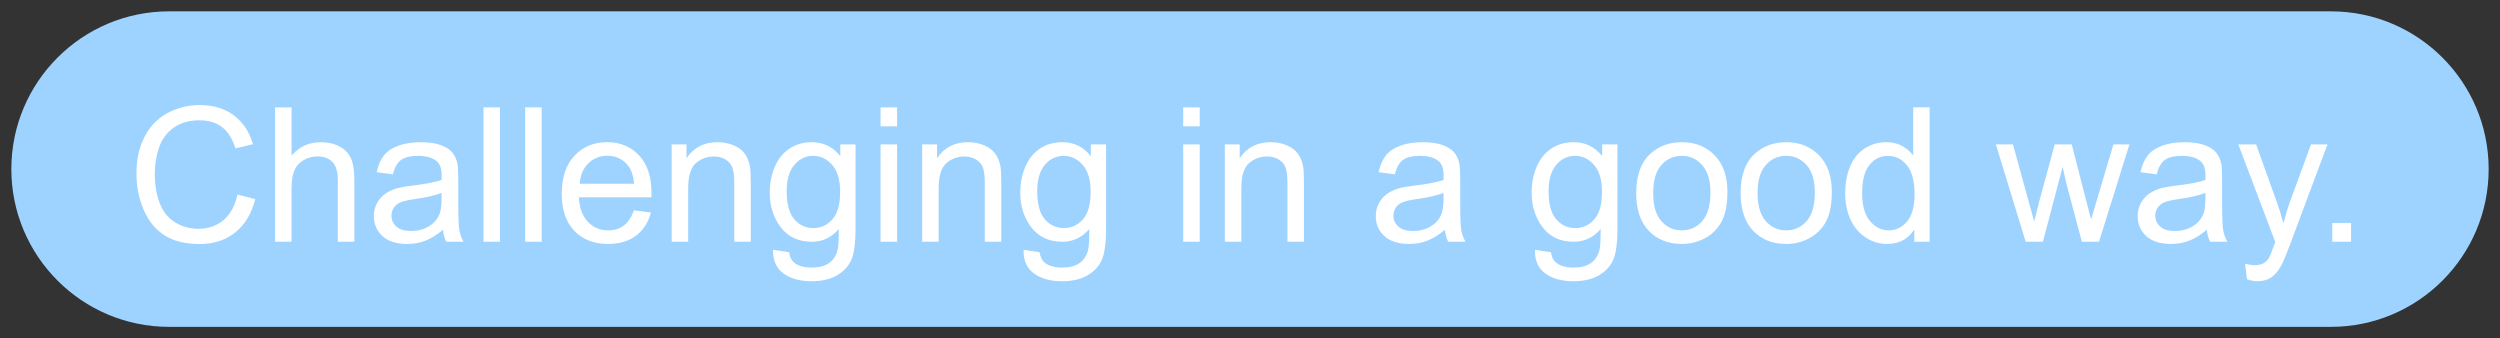 <svg width="110.202" height="14.908" viewBox="-0.5 -0.5 110.202 14.908" version="1.1" xmlns="http://www.w3.org/2000/svg" xmlns:xlink="http://www.w3.org/1999/xlink" xml:space="preserve" style="fill-rule:evenodd;clip-rule:evenodd;stroke-linejoin:round;stroke-miterlimit:1.414;"><rect x="-0.5" y="-0.5" width="110.202" height="14.908" fill="#333333" stroke="none"/><g id="1"><path d="M109.202,6.954c0,-3.838 -3.116,-6.954 -6.954,-6.954l-95.294,0c-3.838,0 -6.954,3.116 -6.954,6.954c0,3.838 3.116,6.954 6.954,6.954l95.294,0c3.838,0 6.954,-3.116 6.954,-6.954Z" style="fill:#9fd3ff;" stroke-width="1"/><path d="M9.968,8.079l0.784,0.198c-0.165,0.644 -0.46,1.135 -0.887,1.473c-0.427,0.338 -0.949,0.507 -1.566,0.507c-0.638,0 -1.157,-0.13 -1.557,-0.39c-0.4,-0.26 -0.705,-0.636 -0.914,-1.129c-0.208,-0.493 -0.313,-1.023 -0.313,-1.588c0,-0.617 0.118,-1.155 0.354,-1.614c0.236,-0.46 0.571,-0.808 1.006,-1.047c0.435,-0.238 0.914,-0.357 1.436,-0.357c0.593,0 1.091,0.15 1.495,0.452c0.404,0.302 0.686,0.726 0.845,1.273l-0.772,0.182c-0.137,-0.431 -0.337,-0.745 -0.598,-0.942c-0.261,-0.196 -0.59,-0.295 -0.986,-0.295c-0.455,0 -0.836,0.109 -1.141,0.328c-0.306,0.218 -0.521,0.511 -0.645,0.878c-0.124,0.368 -0.186,0.747 -0.186,1.138c0,0.504 0.074,0.943 0.221,1.319c0.146,0.376 0.375,0.657 0.684,0.842c0.31,0.186 0.646,0.279 1.007,0.279c0.439,0 0.81,-0.126 1.115,-0.38c0.304,-0.253 0.51,-0.629 0.618,-1.127Z" style="fill:#fff;fill-rule:nonzero;" stroke-width="1"/><path d="M11.625,10.156l0,-5.923l0.727,0l0,2.125c0.339,-0.393 0.767,-0.59 1.285,-0.59c0.318,0 0.594,0.063 0.828,0.188c0.234,0.125 0.402,0.298 0.503,0.519c0.101,0.221 0.152,0.541 0.152,0.962l0,2.719l-0.728,0l0,-2.719c0,-0.364 -0.079,-0.629 -0.236,-0.794c-0.158,-0.166 -0.381,-0.249 -0.669,-0.249c-0.215,0 -0.418,0.056 -0.608,0.168c-0.19,0.112 -0.325,0.263 -0.406,0.454c-0.081,0.192 -0.121,0.456 -0.121,0.792l0,2.348l-0.727,0Z" style="fill:#fff;fill-rule:nonzero;" stroke-width="1"/><path d="M19.027,9.627c-0.27,0.229 -0.529,0.39 -0.778,0.484c-0.249,0.095 -0.517,0.142 -0.802,0.142c-0.472,0 -0.834,-0.115 -1.087,-0.346c-0.253,-0.23 -0.38,-0.524 -0.38,-0.882c0,-0.211 0.048,-0.402 0.144,-0.576c0.095,-0.174 0.22,-0.313 0.375,-0.418c0.155,-0.105 0.33,-0.185 0.524,-0.239c0.142,-0.037 0.358,-0.074 0.646,-0.109c0.587,-0.07 1.02,-0.153 1.297,-0.25c0.003,-0.1 0.004,-0.163 0.004,-0.19c0,-0.297 -0.069,-0.505 -0.206,-0.627c-0.186,-0.164 -0.462,-0.246 -0.828,-0.246c-0.342,0 -0.595,0.06 -0.758,0.18c-0.163,0.12 -0.283,0.332 -0.361,0.636l-0.712,-0.097c0.065,-0.304 0.171,-0.55 0.32,-0.737c0.148,-0.187 0.362,-0.331 0.642,-0.432c0.28,-0.102 0.605,-0.152 0.974,-0.152c0.366,0 0.664,0.043 0.893,0.129c0.229,0.086 0.397,0.195 0.505,0.326c0.108,0.13 0.183,0.295 0.226,0.495c0.024,0.123 0.036,0.347 0.036,0.67l0,0.97c0,0.676 0.016,1.104 0.047,1.283c0.031,0.179 0.092,0.351 0.184,0.515l-0.76,0c-0.075,-0.151 -0.124,-0.327 -0.145,-0.529ZM18.966,8.002c-0.264,0.108 -0.66,0.2 -1.188,0.275c-0.299,0.043 -0.51,0.092 -0.634,0.146c-0.124,0.053 -0.22,0.132 -0.287,0.236c-0.067,0.104 -0.101,0.219 -0.101,0.345c0,0.194 0.073,0.356 0.22,0.485c0.147,0.13 0.362,0.194 0.645,0.194c0.28,0 0.529,-0.061 0.747,-0.184c0.218,-0.122 0.379,-0.29 0.481,-0.503c0.078,-0.164 0.117,-0.406 0.117,-0.727l0,-0.267Z" style="fill:#fff;fill-rule:nonzero;" stroke-width="1"/><rect x="20.813" y="4.233" width="0.727" height="5.923" style="fill:#fff;fill-rule:nonzero;" stroke-width="1"/><rect x="22.651" y="4.233" width="0.727" height="5.923" style="fill:#fff;fill-rule:nonzero;" stroke-width="1"/><path d="M27.443,8.774l0.751,0.093c-0.118,0.439 -0.338,0.78 -0.658,1.022c-0.321,0.243 -0.73,0.364 -1.228,0.364c-0.628,0 -1.126,-0.193 -1.493,-0.58c-0.368,-0.386 -0.552,-0.929 -0.552,-1.626c0,-0.722 0.186,-1.282 0.558,-1.681c0.371,-0.399 0.854,-0.598 1.446,-0.598c0.574,0 1.043,0.195 1.406,0.586c0.364,0.39 0.546,0.94 0.546,1.648c0,0.043 -0.002,0.108 -0.004,0.194l-3.2,0c0.027,0.472 0.16,0.833 0.4,1.083c0.239,0.251 0.538,0.376 0.897,0.376c0.266,0 0.494,-0.07 0.682,-0.21c0.189,-0.14 0.338,-0.364 0.449,-0.671ZM25.055,7.598l2.396,0c-0.032,-0.361 -0.124,-0.631 -0.275,-0.812c-0.231,-0.28 -0.532,-0.42 -0.901,-0.42c-0.334,0 -0.615,0.112 -0.842,0.335c-0.228,0.224 -0.354,0.523 -0.378,0.897Z" style="fill:#fff;fill-rule:nonzero;" stroke-width="1"/><path d="M29.108,10.156l0,-4.291l0.654,0l0,0.61c0.315,-0.471 0.771,-0.707 1.366,-0.707c0.258,0 0.496,0.046 0.713,0.139c0.217,0.093 0.379,0.215 0.487,0.366c0.108,0.151 0.183,0.33 0.226,0.537c0.027,0.135 0.041,0.371 0.041,0.708l0,2.638l-0.728,0l0,-2.61c0,-0.297 -0.028,-0.518 -0.085,-0.665c-0.056,-0.147 -0.157,-0.264 -0.301,-0.351c-0.144,-0.088 -0.313,-0.132 -0.507,-0.132c-0.309,0 -0.577,0.099 -0.802,0.295c-0.225,0.197 -0.337,0.57 -0.337,1.119l0,2.344l-0.727,0Z" style="fill:#fff;fill-rule:nonzero;" stroke-width="1"/><path d="M33.576,10.511l0.707,0.106c0.03,0.218 0.112,0.377 0.247,0.476c0.18,0.135 0.427,0.202 0.739,0.202c0.337,0 0.597,-0.067 0.78,-0.202c0.183,-0.134 0.307,-0.323 0.372,-0.565c0.038,-0.148 0.055,-0.46 0.052,-0.934c-0.318,0.375 -0.713,0.562 -1.188,0.562c-0.589,0 -1.046,-0.213 -1.369,-0.638c-0.324,-0.426 -0.485,-0.937 -0.485,-1.532c0,-0.409 0.074,-0.787 0.222,-1.133c0.148,-0.346 0.363,-0.614 0.645,-0.802c0.281,-0.189 0.612,-0.283 0.991,-0.283c0.507,0 0.924,0.205 1.253,0.614l0,-0.517l0.671,0l0,3.709c0,0.668 -0.068,1.142 -0.204,1.42c-0.136,0.279 -0.352,0.499 -0.647,0.661c-0.295,0.162 -0.658,0.242 -1.089,0.242c-0.511,0 -0.925,-0.115 -1.24,-0.345c-0.315,-0.23 -0.467,-0.577 -0.457,-1.041ZM34.178,7.934c0,0.563 0.112,0.973 0.336,1.232c0.223,0.259 0.503,0.388 0.84,0.388c0.334,0 0.614,-0.129 0.841,-0.386c0.226,-0.257 0.339,-0.661 0.339,-1.21c0,-0.525 -0.117,-0.921 -0.35,-1.188c-0.233,-0.267 -0.513,-0.4 -0.842,-0.4c-0.323,0 -0.598,0.131 -0.824,0.394c-0.227,0.263 -0.34,0.653 -0.34,1.17Z" style="fill:#fff;fill-rule:nonzero;" stroke-width="1"/><path d="M38.316,5.069l0,-0.836l0.727,0l0,0.836l-0.727,0ZM38.316,10.156l0,-4.291l0.727,0l0,4.291l-0.727,0Z" style="fill:#fff;fill-rule:nonzero;" stroke-width="1"/><path d="M40.15,10.156l0,-4.291l0.655,0l0,0.61c0.315,-0.471 0.77,-0.707 1.365,-0.707c0.259,0 0.497,0.046 0.714,0.139c0.216,0.093 0.379,0.215 0.486,0.366c0.108,0.151 0.184,0.33 0.227,0.537c0.027,0.135 0.04,0.371 0.04,0.708l0,2.638l-0.727,0l0,-2.61c0,-0.297 -0.028,-0.518 -0.085,-0.665c-0.057,-0.147 -0.157,-0.264 -0.301,-0.351c-0.144,-0.088 -0.313,-0.132 -0.507,-0.132c-0.31,0 -0.577,0.099 -0.802,0.295c-0.225,0.197 -0.338,0.57 -0.338,1.119l0,2.344l-0.727,0Z" style="fill:#fff;fill-rule:nonzero;" stroke-width="1"/><path d="M44.619,10.511l0.707,0.106c0.03,0.218 0.112,0.377 0.246,0.476c0.181,0.135 0.427,0.202 0.74,0.202c0.337,0 0.597,-0.067 0.78,-0.202c0.183,-0.134 0.307,-0.323 0.371,-0.565c0.038,-0.148 0.056,-0.46 0.053,-0.934c-0.318,0.375 -0.714,0.562 -1.188,0.562c-0.59,0 -1.046,-0.213 -1.37,-0.638c-0.323,-0.426 -0.485,-0.937 -0.485,-1.532c0,-0.409 0.075,-0.787 0.223,-1.133c0.148,-0.346 0.363,-0.614 0.644,-0.802c0.282,-0.189 0.612,-0.283 0.992,-0.283c0.506,0 0.924,0.205 1.253,0.614l0,-0.517l0.67,0l0,3.709c0,0.668 -0.068,1.142 -0.204,1.42c-0.136,0.279 -0.351,0.499 -0.646,0.661c-0.295,0.162 -0.658,0.242 -1.089,0.242c-0.512,0 -0.925,-0.115 -1.241,-0.345c-0.315,-0.23 -0.467,-0.577 -0.456,-1.041ZM45.221,7.934c0,0.563 0.112,0.973 0.335,1.232c0.224,0.259 0.504,0.388 0.841,0.388c0.334,0 0.614,-0.129 0.84,-0.386c0.226,-0.257 0.34,-0.661 0.34,-1.21c0,-0.525 -0.117,-0.921 -0.35,-1.188c-0.233,-0.267 -0.514,-0.4 -0.842,-0.4c-0.324,0 -0.598,0.131 -0.825,0.394c-0.226,0.263 -0.339,0.653 -0.339,1.17Z" style="fill:#fff;fill-rule:nonzero;" stroke-width="1"/><path d="M51.657,5.069l0,-0.836l0.728,0l0,0.836l-0.728,0ZM51.657,10.156l0,-4.291l0.728,0l0,4.291l-0.728,0Z" style="fill:#fff;fill-rule:nonzero;" stroke-width="1"/><path d="M53.492,10.156l0,-4.291l0.654,0l0,0.61c0.315,-0.471 0.771,-0.707 1.366,-0.707c0.259,0 0.496,0.046 0.713,0.139c0.217,0.093 0.379,0.215 0.487,0.366c0.108,0.151 0.183,0.33 0.226,0.537c0.027,0.135 0.041,0.371 0.041,0.708l0,2.638l-0.728,0l0,-2.61c0,-0.297 -0.028,-0.518 -0.084,-0.665c-0.057,-0.147 -0.157,-0.264 -0.301,-0.351c-0.145,-0.088 -0.314,-0.132 -0.508,-0.132c-0.309,0 -0.577,0.099 -0.802,0.295c-0.225,0.197 -0.337,0.57 -0.337,1.119l0,2.344l-0.727,0Z" style="fill:#fff;fill-rule:nonzero;" stroke-width="1"/><path d="M63.193,9.627c-0.269,0.229 -0.529,0.39 -0.778,0.484c-0.249,0.095 -0.516,0.142 -0.802,0.142c-0.471,0 -0.834,-0.115 -1.087,-0.346c-0.253,-0.23 -0.38,-0.524 -0.38,-0.882c0,-0.211 0.048,-0.402 0.144,-0.576c0.095,-0.174 0.221,-0.313 0.376,-0.418c0.154,-0.105 0.329,-0.185 0.523,-0.239c0.143,-0.037 0.358,-0.074 0.646,-0.109c0.588,-0.07 1.02,-0.153 1.297,-0.25c0.003,-0.1 0.004,-0.163 0.004,-0.19c0,-0.297 -0.068,-0.505 -0.206,-0.627c-0.186,-0.164 -0.462,-0.246 -0.828,-0.246c-0.342,0 -0.595,0.06 -0.758,0.18c-0.163,0.12 -0.283,0.332 -0.361,0.636l-0.711,-0.097c0.064,-0.304 0.171,-0.55 0.319,-0.737c0.148,-0.187 0.362,-0.331 0.642,-0.432c0.28,-0.102 0.605,-0.152 0.974,-0.152c0.366,0 0.664,0.043 0.893,0.129c0.229,0.086 0.397,0.195 0.505,0.326c0.108,0.13 0.183,0.295 0.226,0.495c0.025,0.123 0.037,0.347 0.037,0.67l0,0.97c0,0.676 0.015,1.104 0.046,1.283c0.031,0.179 0.092,0.351 0.184,0.515l-0.76,0c-0.075,-0.151 -0.124,-0.327 -0.145,-0.529ZM63.132,8.002c-0.264,0.108 -0.66,0.2 -1.188,0.275c-0.299,0.043 -0.51,0.092 -0.634,0.146c-0.124,0.053 -0.219,0.132 -0.287,0.236c-0.067,0.104 -0.101,0.219 -0.101,0.345c0,0.194 0.074,0.356 0.22,0.485c0.147,0.13 0.362,0.194 0.645,0.194c0.28,0 0.529,-0.061 0.747,-0.184c0.218,-0.122 0.379,-0.29 0.481,-0.503c0.078,-0.164 0.117,-0.406 0.117,-0.727l0,-0.267Z" style="fill:#fff;fill-rule:nonzero;" stroke-width="1"/><path d="M67.161,10.511l0.707,0.106c0.029,0.218 0.111,0.377 0.246,0.476c0.181,0.135 0.427,0.202 0.74,0.202c0.336,0 0.596,-0.067 0.779,-0.202c0.184,-0.134 0.307,-0.323 0.372,-0.565c0.038,-0.148 0.055,-0.46 0.053,-0.934c-0.318,0.375 -0.714,0.562 -1.188,0.562c-0.59,0 -1.047,-0.213 -1.37,-0.638c-0.323,-0.426 -0.485,-0.937 -0.485,-1.532c0,-0.409 0.074,-0.787 0.222,-1.133c0.149,-0.346 0.363,-0.614 0.645,-0.802c0.281,-0.189 0.612,-0.283 0.992,-0.283c0.506,0 0.924,0.205 1.252,0.614l0,-0.517l0.671,0l0,3.709c0,0.668 -0.068,1.142 -0.204,1.42c-0.136,0.279 -0.352,0.499 -0.646,0.661c-0.295,0.162 -0.658,0.242 -1.089,0.242c-0.512,0 -0.926,-0.115 -1.241,-0.345c-0.315,-0.23 -0.467,-0.577 -0.456,-1.041ZM67.763,7.934c0,0.563 0.111,0.973 0.335,1.232c0.224,0.259 0.504,0.388 0.84,0.388c0.334,0 0.615,-0.129 0.841,-0.386c0.226,-0.257 0.339,-0.661 0.339,-1.21c0,-0.525 -0.116,-0.921 -0.349,-1.188c-0.233,-0.267 -0.514,-0.4 -0.843,-0.4c-0.323,0 -0.598,0.131 -0.824,0.394c-0.226,0.263 -0.339,0.653 -0.339,1.17Z" style="fill:#fff;fill-rule:nonzero;" stroke-width="1"/><path d="M71.625,8.01c0,-0.794 0.221,-1.383 0.663,-1.765c0.369,-0.318 0.819,-0.477 1.349,-0.477c0.59,0 1.073,0.193 1.447,0.58c0.374,0.386 0.562,0.92 0.562,1.602c0,0.552 -0.083,0.986 -0.249,1.303c-0.166,0.316 -0.407,0.562 -0.723,0.737c-0.317,0.175 -0.662,0.263 -1.037,0.263c-0.6,0 -1.086,-0.193 -1.456,-0.578c-0.37,-0.385 -0.556,-0.94 -0.556,-1.665ZM72.373,8.01c0,0.55 0.12,0.961 0.359,1.235c0.24,0.273 0.542,0.41 0.905,0.41c0.361,0 0.662,-0.137 0.902,-0.412c0.239,-0.275 0.359,-0.694 0.359,-1.257c0,-0.53 -0.12,-0.932 -0.362,-1.206c-0.241,-0.273 -0.54,-0.41 -0.899,-0.41c-0.363,0 -0.665,0.136 -0.905,0.408c-0.239,0.272 -0.359,0.683 -0.359,1.232Z" style="fill:#fff;fill-rule:nonzero;" stroke-width="1"/><path d="M76.227,8.01c0,-0.794 0.221,-1.383 0.663,-1.765c0.369,-0.318 0.819,-0.477 1.35,-0.477c0.589,0 1.072,0.193 1.446,0.58c0.374,0.386 0.562,0.92 0.562,1.602c0,0.552 -0.083,0.986 -0.249,1.303c-0.165,0.316 -0.407,0.562 -0.723,0.737c-0.317,0.175 -0.662,0.263 -1.036,0.263c-0.601,0 -1.087,-0.193 -1.457,-0.578c-0.37,-0.385 -0.556,-0.94 -0.556,-1.665ZM76.975,8.01c0,0.55 0.12,0.961 0.36,1.235c0.239,0.273 0.541,0.41 0.905,0.41c0.361,0 0.661,-0.137 0.901,-0.412c0.239,-0.275 0.359,-0.694 0.359,-1.257c0,-0.53 -0.12,-0.932 -0.361,-1.206c-0.242,-0.273 -0.541,-0.41 -0.899,-0.41c-0.364,0 -0.666,0.136 -0.905,0.408c-0.24,0.272 -0.36,0.683 -0.36,1.232Z" style="fill:#fff;fill-rule:nonzero;" stroke-width="1"/><path d="M83.884,10.156l0,-0.541c-0.272,0.425 -0.672,0.638 -1.2,0.638c-0.342,0 -0.657,-0.094 -0.943,-0.283c-0.287,-0.188 -0.509,-0.452 -0.667,-0.79c-0.158,-0.338 -0.236,-0.726 -0.236,-1.166c0,-0.428 0.071,-0.816 0.214,-1.165c0.142,-0.349 0.357,-0.616 0.642,-0.802c0.286,-0.186 0.605,-0.279 0.958,-0.279c0.258,0 0.489,0.055 0.691,0.164c0.202,0.109 0.366,0.251 0.493,0.426l0,-2.125l0.723,0l0,5.923l-0.675,0ZM81.585,8.014c0,0.55 0.116,0.961 0.348,1.233c0.231,0.272 0.505,0.408 0.82,0.408c0.318,0 0.588,-0.13 0.81,-0.39c0.222,-0.26 0.333,-0.657 0.333,-1.19c0,-0.587 -0.113,-1.018 -0.339,-1.293c-0.226,-0.275 -0.505,-0.412 -0.837,-0.412c-0.323,0 -0.593,0.132 -0.81,0.396c-0.217,0.264 -0.325,0.68 -0.325,1.248Z" style="fill:#fff;fill-rule:nonzero;" stroke-width="1"/><path d="M88.793,10.156l-1.313,-4.291l0.752,0l0.682,2.477l0.255,0.921c0.011,-0.046 0.085,-0.341 0.222,-0.885l0.683,-2.513l0.748,0l0.642,2.489l0.214,0.82l0.247,-0.828l0.735,-2.481l0.707,0l-1.341,4.291l-0.756,0l-0.683,-2.57l-0.165,-0.731l-0.869,3.301l-0.76,0Z" style="fill:#fff;fill-rule:nonzero;" stroke-width="1"/><path d="M96.777,9.627c-0.269,0.229 -0.528,0.39 -0.778,0.484c-0.249,0.095 -0.516,0.142 -0.802,0.142c-0.471,0 -0.833,-0.115 -1.087,-0.346c-0.253,-0.23 -0.379,-0.524 -0.379,-0.882c0,-0.211 0.047,-0.402 0.143,-0.576c0.096,-0.174 0.221,-0.313 0.376,-0.418c0.155,-0.105 0.329,-0.185 0.523,-0.239c0.143,-0.037 0.358,-0.074 0.647,-0.109c0.587,-0.07 1.019,-0.153 1.297,-0.25c0.002,-0.1 0.004,-0.163 0.004,-0.19c0,-0.297 -0.069,-0.505 -0.206,-0.627c-0.186,-0.164 -0.462,-0.246 -0.829,-0.246c-0.342,0 -0.594,0.06 -0.757,0.18c-0.163,0.12 -0.284,0.332 -0.362,0.636l-0.711,-0.097c0.065,-0.304 0.171,-0.55 0.319,-0.737c0.148,-0.187 0.362,-0.331 0.643,-0.432c0.28,-0.102 0.604,-0.152 0.973,-0.152c0.367,0 0.664,0.043 0.893,0.129c0.229,0.086 0.398,0.195 0.505,0.326c0.108,0.13 0.183,0.295 0.227,0.495c0.024,0.123 0.036,0.347 0.036,0.67l0,0.97c0,0.676 0.015,1.104 0.046,1.283c0.031,0.179 0.093,0.351 0.184,0.515l-0.759,0c-0.076,-0.151 -0.124,-0.327 -0.146,-0.529ZM96.717,8.002c-0.264,0.108 -0.66,0.2 -1.188,0.275c-0.299,0.043 -0.511,0.092 -0.635,0.146c-0.124,0.053 -0.219,0.132 -0.287,0.236c-0.067,0.104 -0.101,0.219 -0.101,0.345c0,0.194 0.074,0.356 0.221,0.485c0.146,0.13 0.361,0.194 0.644,0.194c0.28,0 0.529,-0.061 0.748,-0.184c0.218,-0.122 0.378,-0.29 0.48,-0.503c0.079,-0.164 0.118,-0.406 0.118,-0.727l0,-0.267Z" style="fill:#fff;fill-rule:nonzero;" stroke-width="1"/><path d="M98.547,11.808l-0.081,-0.682c0.159,0.043 0.298,0.064 0.416,0.064c0.162,0 0.291,-0.027 0.388,-0.081c0.097,-0.053 0.177,-0.129 0.239,-0.226c0.045,-0.073 0.119,-0.253 0.222,-0.541c0.013,-0.041 0.035,-0.1 0.064,-0.178l-1.628,-4.299l0.784,0l0.893,2.485c0.116,0.315 0.219,0.646 0.311,0.994c0.084,-0.334 0.183,-0.66 0.299,-0.978l0.917,-2.501l0.727,0l-1.632,4.364c-0.175,0.471 -0.311,0.796 -0.408,0.973c-0.129,0.24 -0.277,0.416 -0.444,0.528c-0.167,0.111 -0.367,0.167 -0.598,0.167c-0.14,0 -0.297,-0.029 -0.469,-0.089Z" style="fill:#fff;fill-rule:nonzero;" stroke-width="1"/><rect x="102.309" y="9.328" width="0.828" height="0.828" style="fill:#fff;fill-rule:nonzero;" stroke-width="1"/></g></svg>